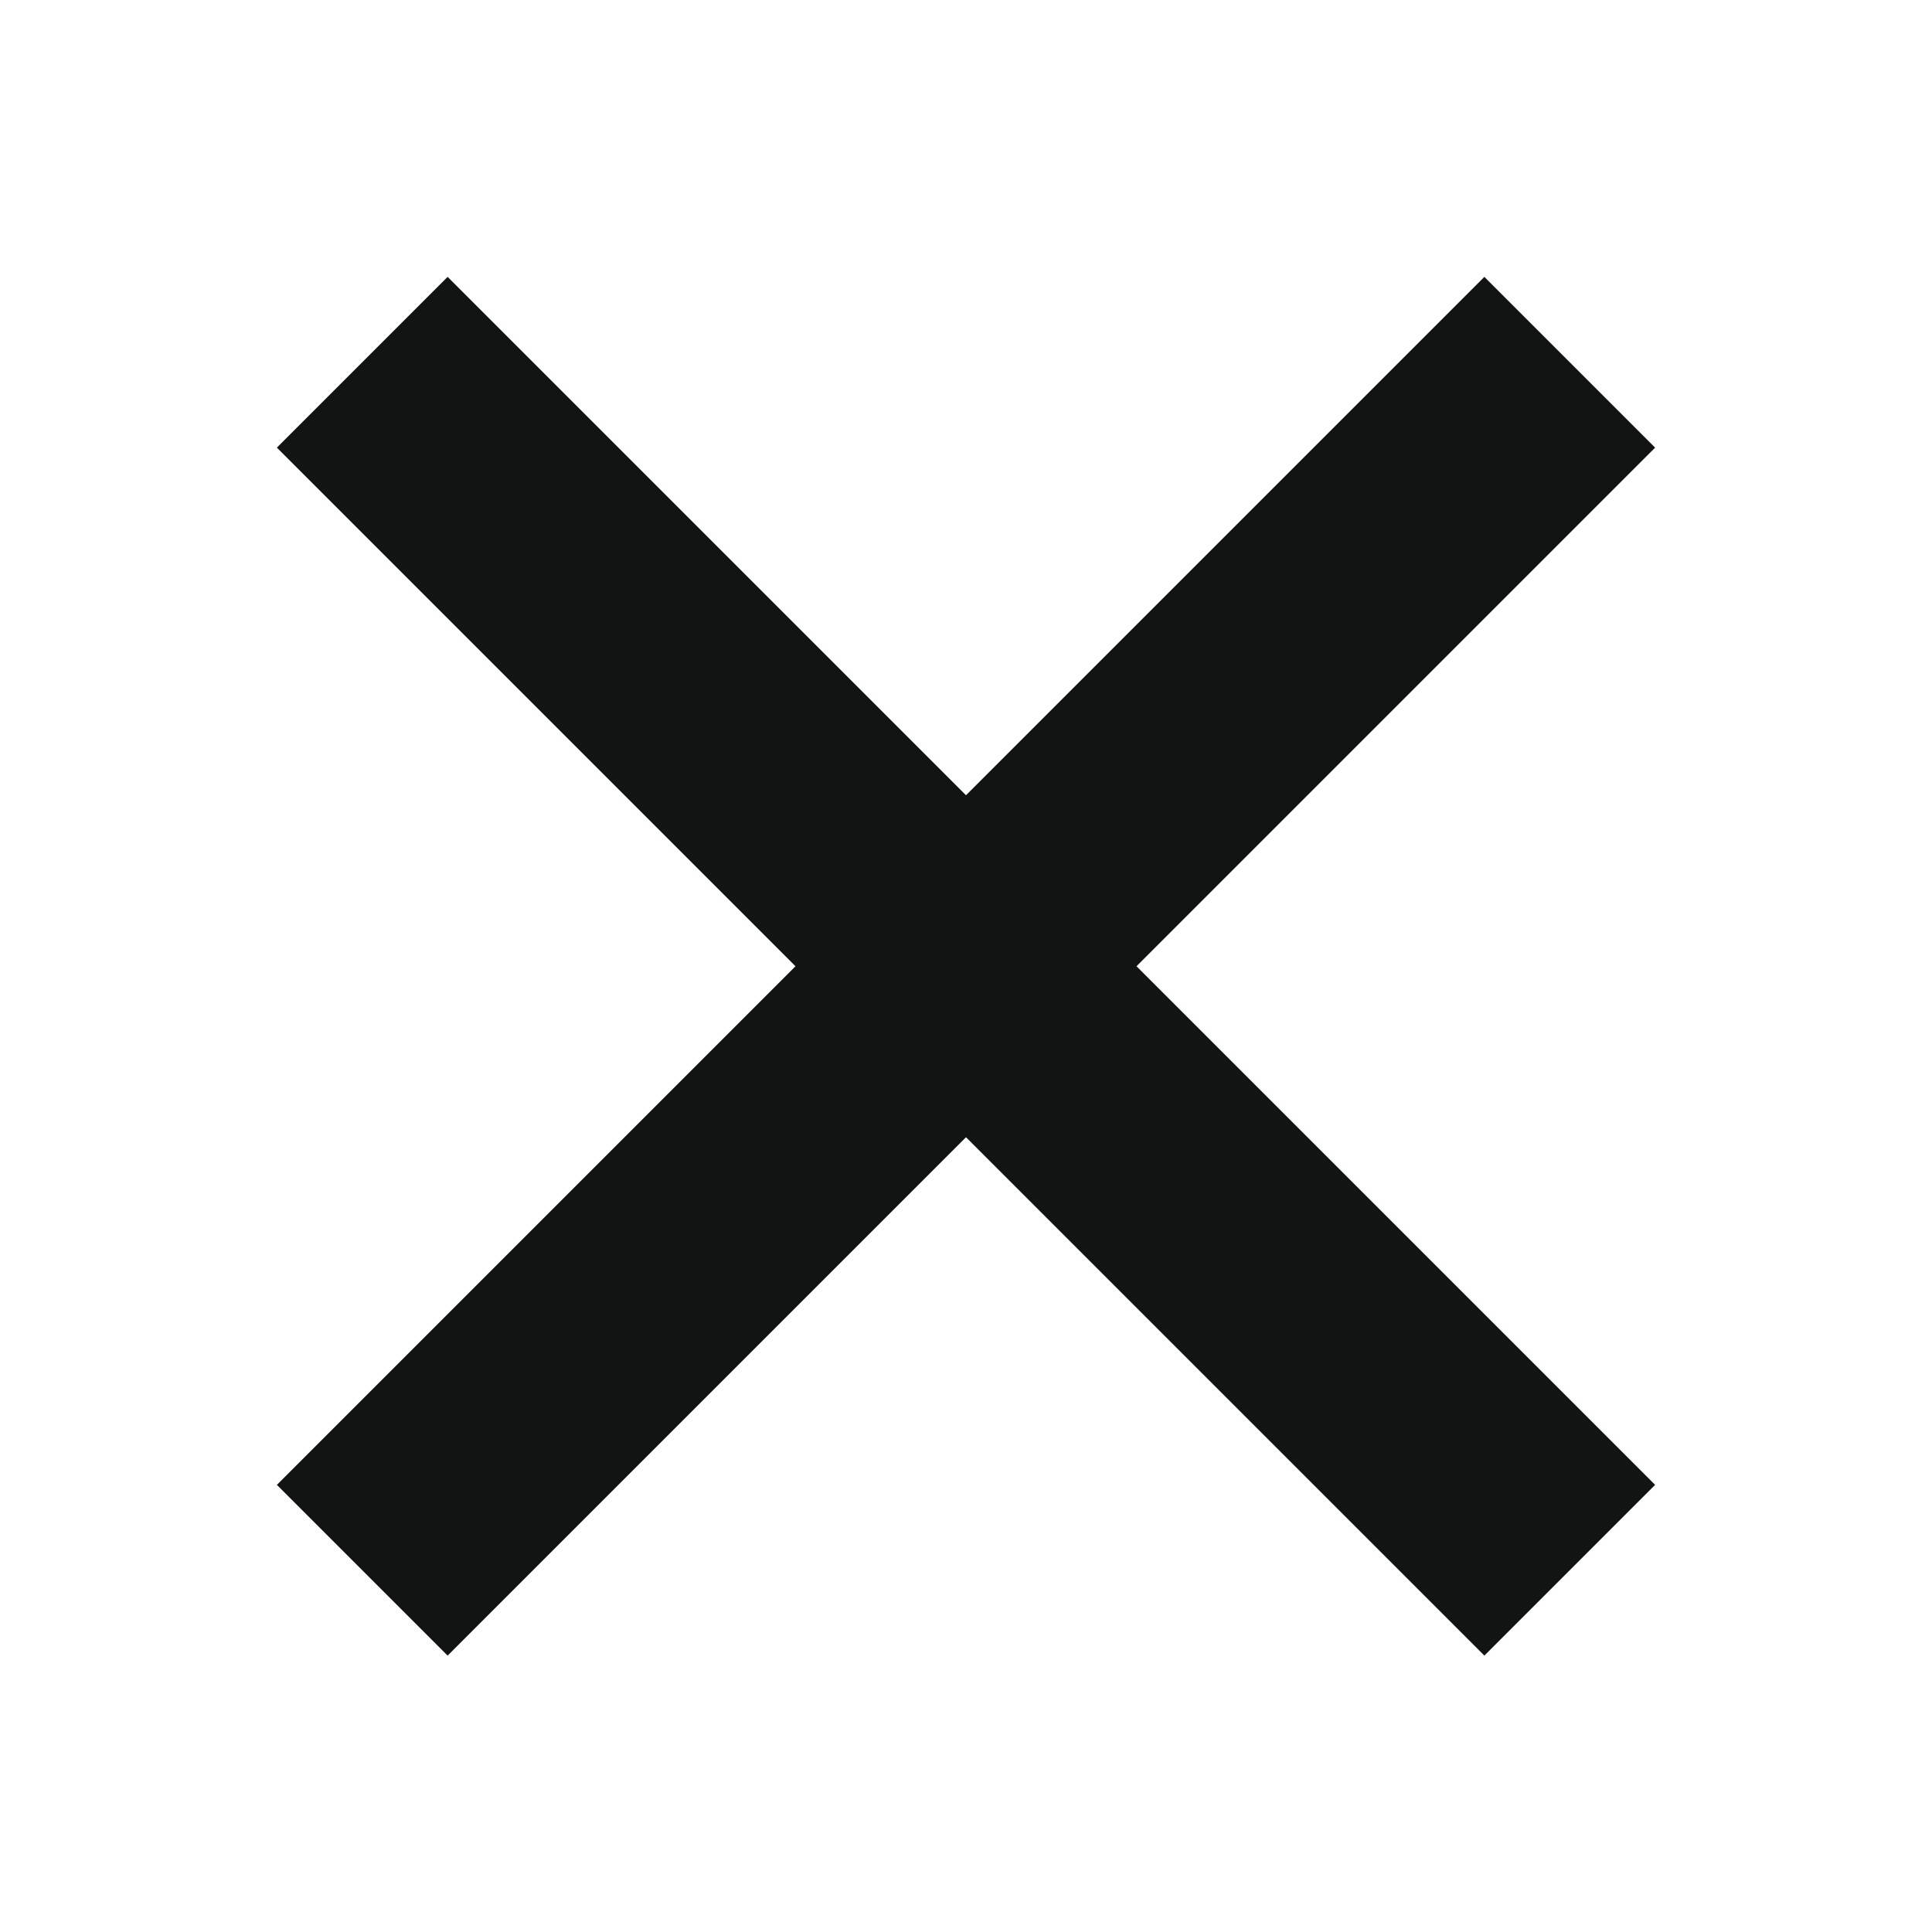 <svg xmlns="http://www.w3.org/2000/svg" width="16" height="16" viewBox="0 0 16 16">
    <path fill="#121313" fill-rule="nonzero" d="M6.588 8.002L2.293 3.707l1.414-1.414L8 6.586l4.293-4.293 1.414 1.414-4.295 4.295 4.295 4.295-1.414 1.414L8 9.418l-4.293 4.293-1.414-1.414 4.295-4.295z"/>
</svg>
